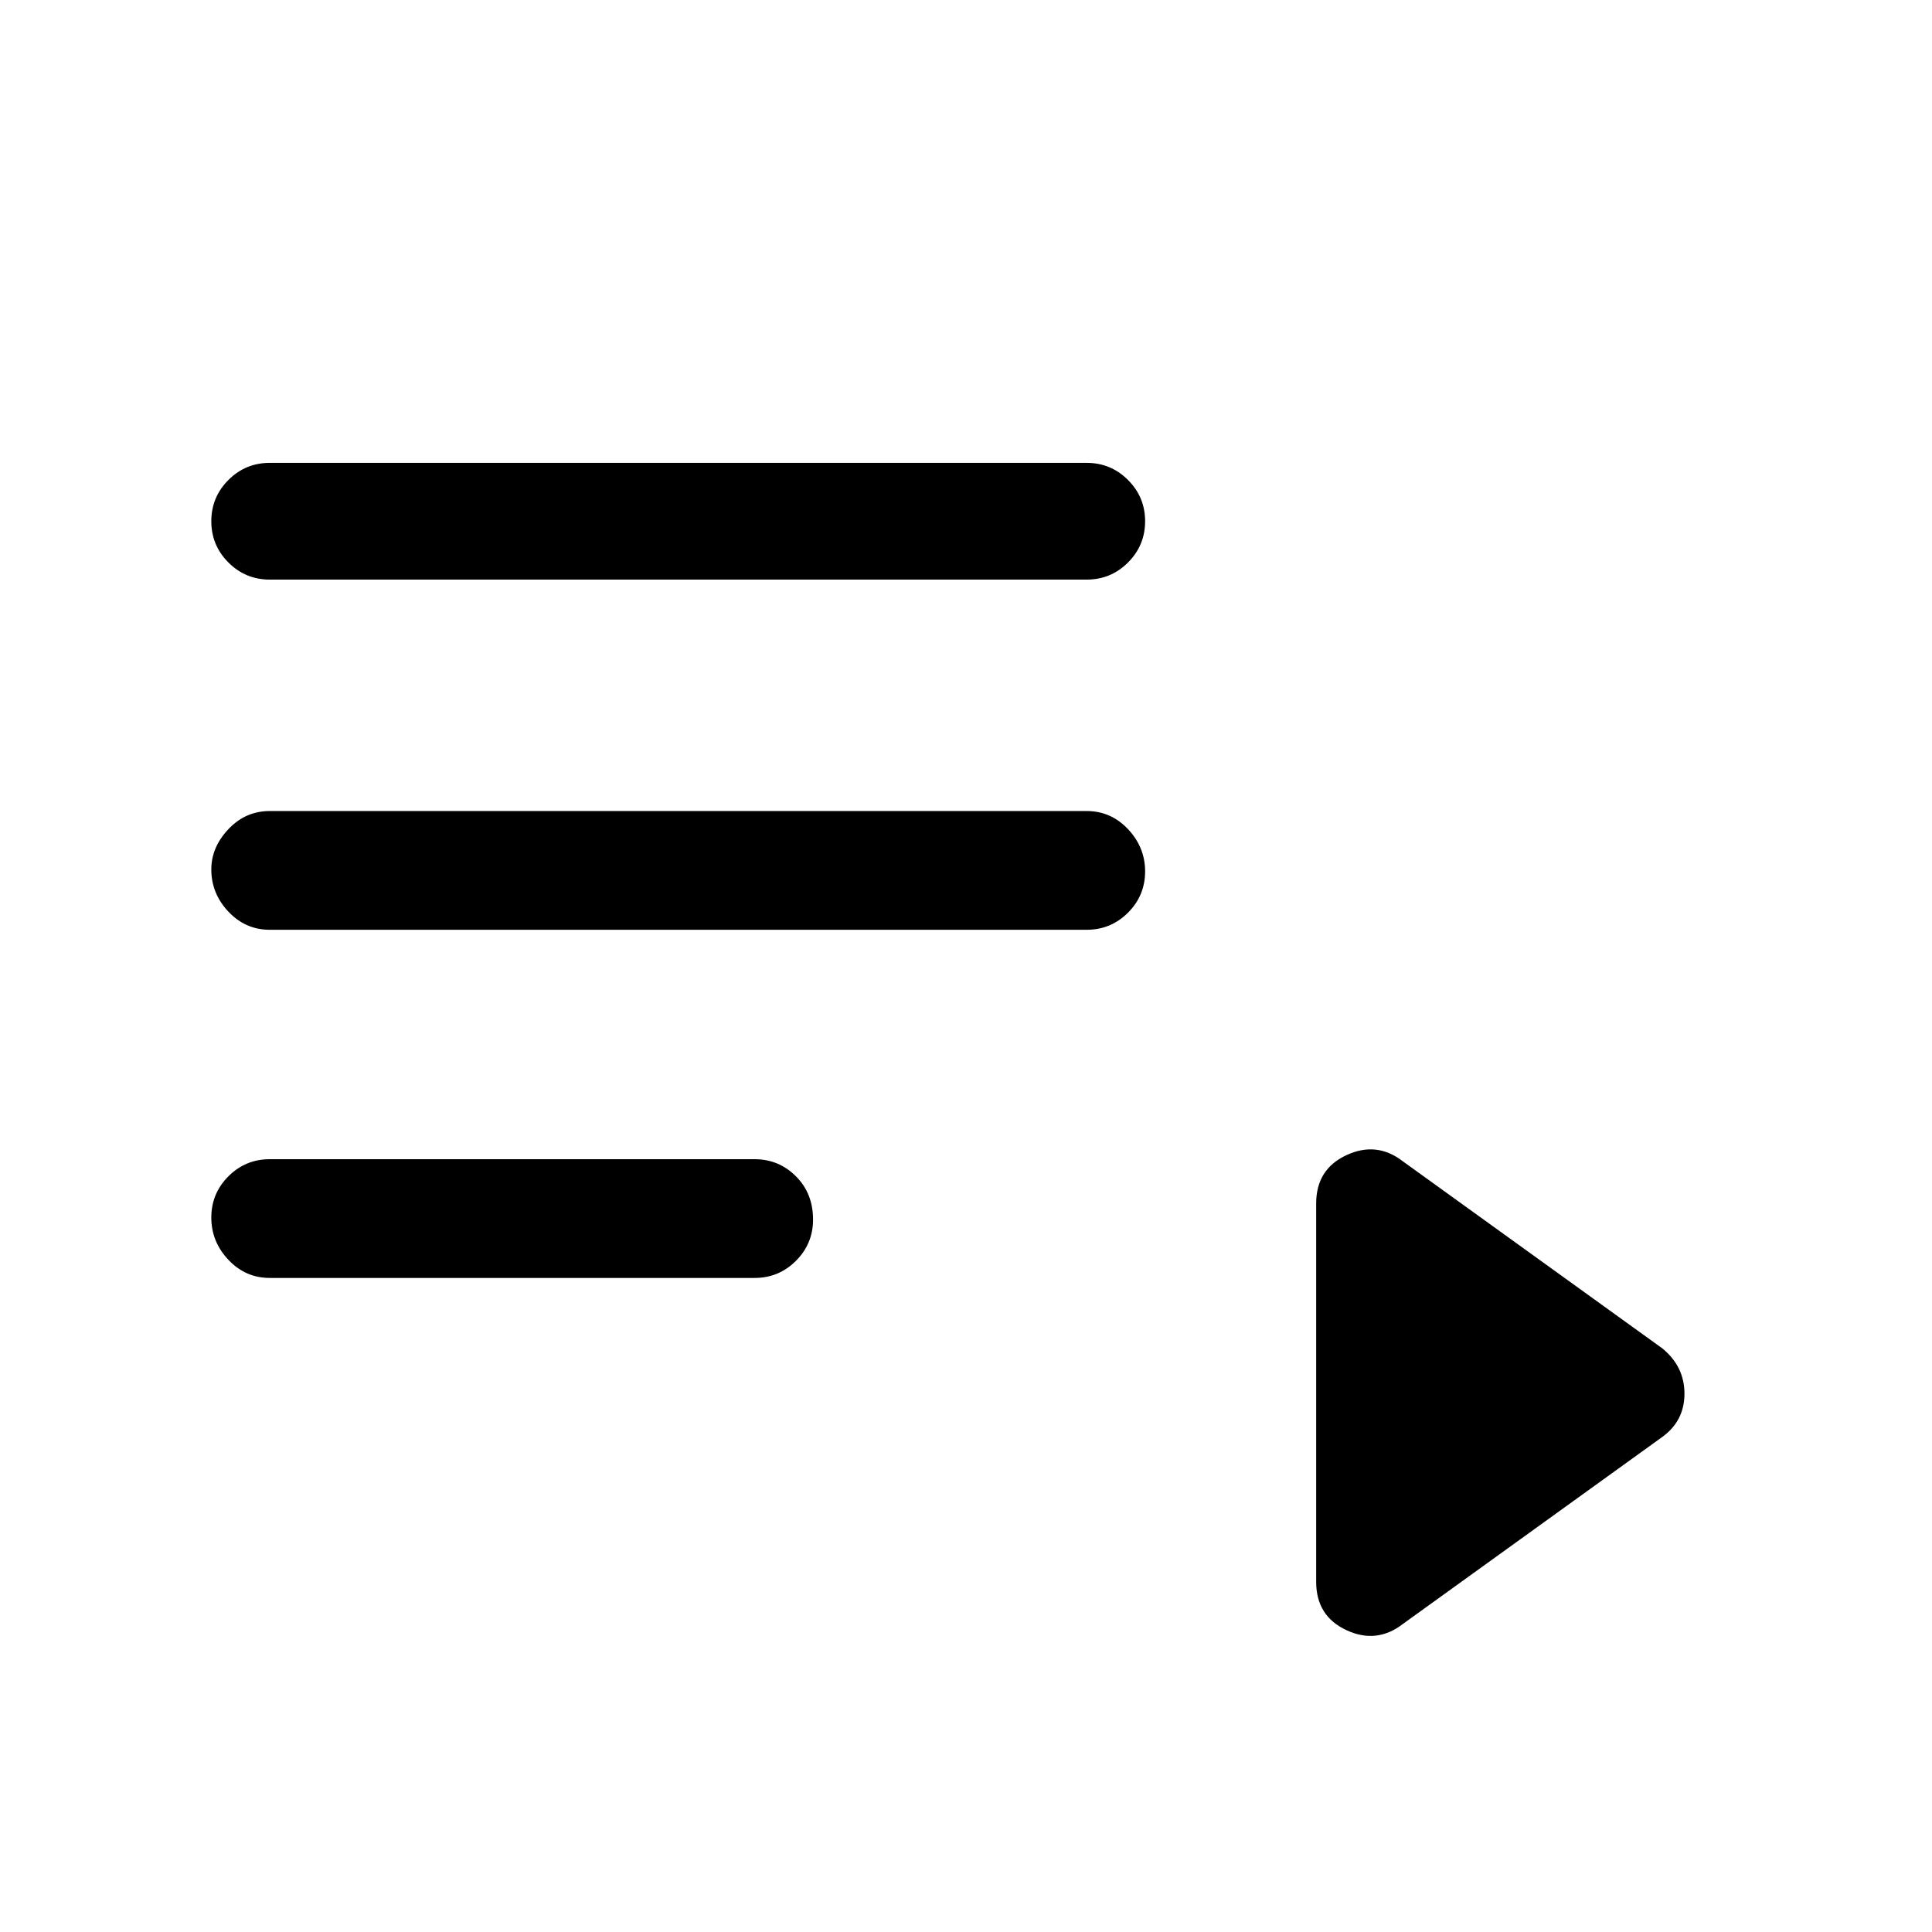 <svg xmlns="http://www.w3.org/2000/svg" height="48" width="48"><path d="M6.7 14.4q-.6 0-1.025-.425-.425-.425-.425-1.025 0-.6.425-1.025Q6.1 11.5 6.7 11.5H27q.6 0 1.025.425.425.425.425 1.025 0 .6-.425 1.025Q27.6 14.4 27 14.4Zm0 8.7q-.6 0-1.025-.45-.425-.45-.425-1.05 0-.55.425-1 .425-.45 1.025-.45H27q.6 0 1.025.45.425.45.425 1.05 0 .6-.425 1.025Q27.6 23.1 27 23.1Zm0 8.65q-.6 0-1.025-.45-.425-.45-.425-1.05 0-.6.425-1.025Q6.1 28.8 6.7 28.8h12.05q.6 0 1.025.425.425.425.425 1.075 0 .6-.425 1.025-.425.425-1.025.425Zm28.15 8.6q-.65.5-1.4.15-.75-.35-.75-1.2v-9.4q0-.85.75-1.2t1.4.15l6.45 4.65q.55.45.55 1.125T41.3 35.7Z"/></svg>